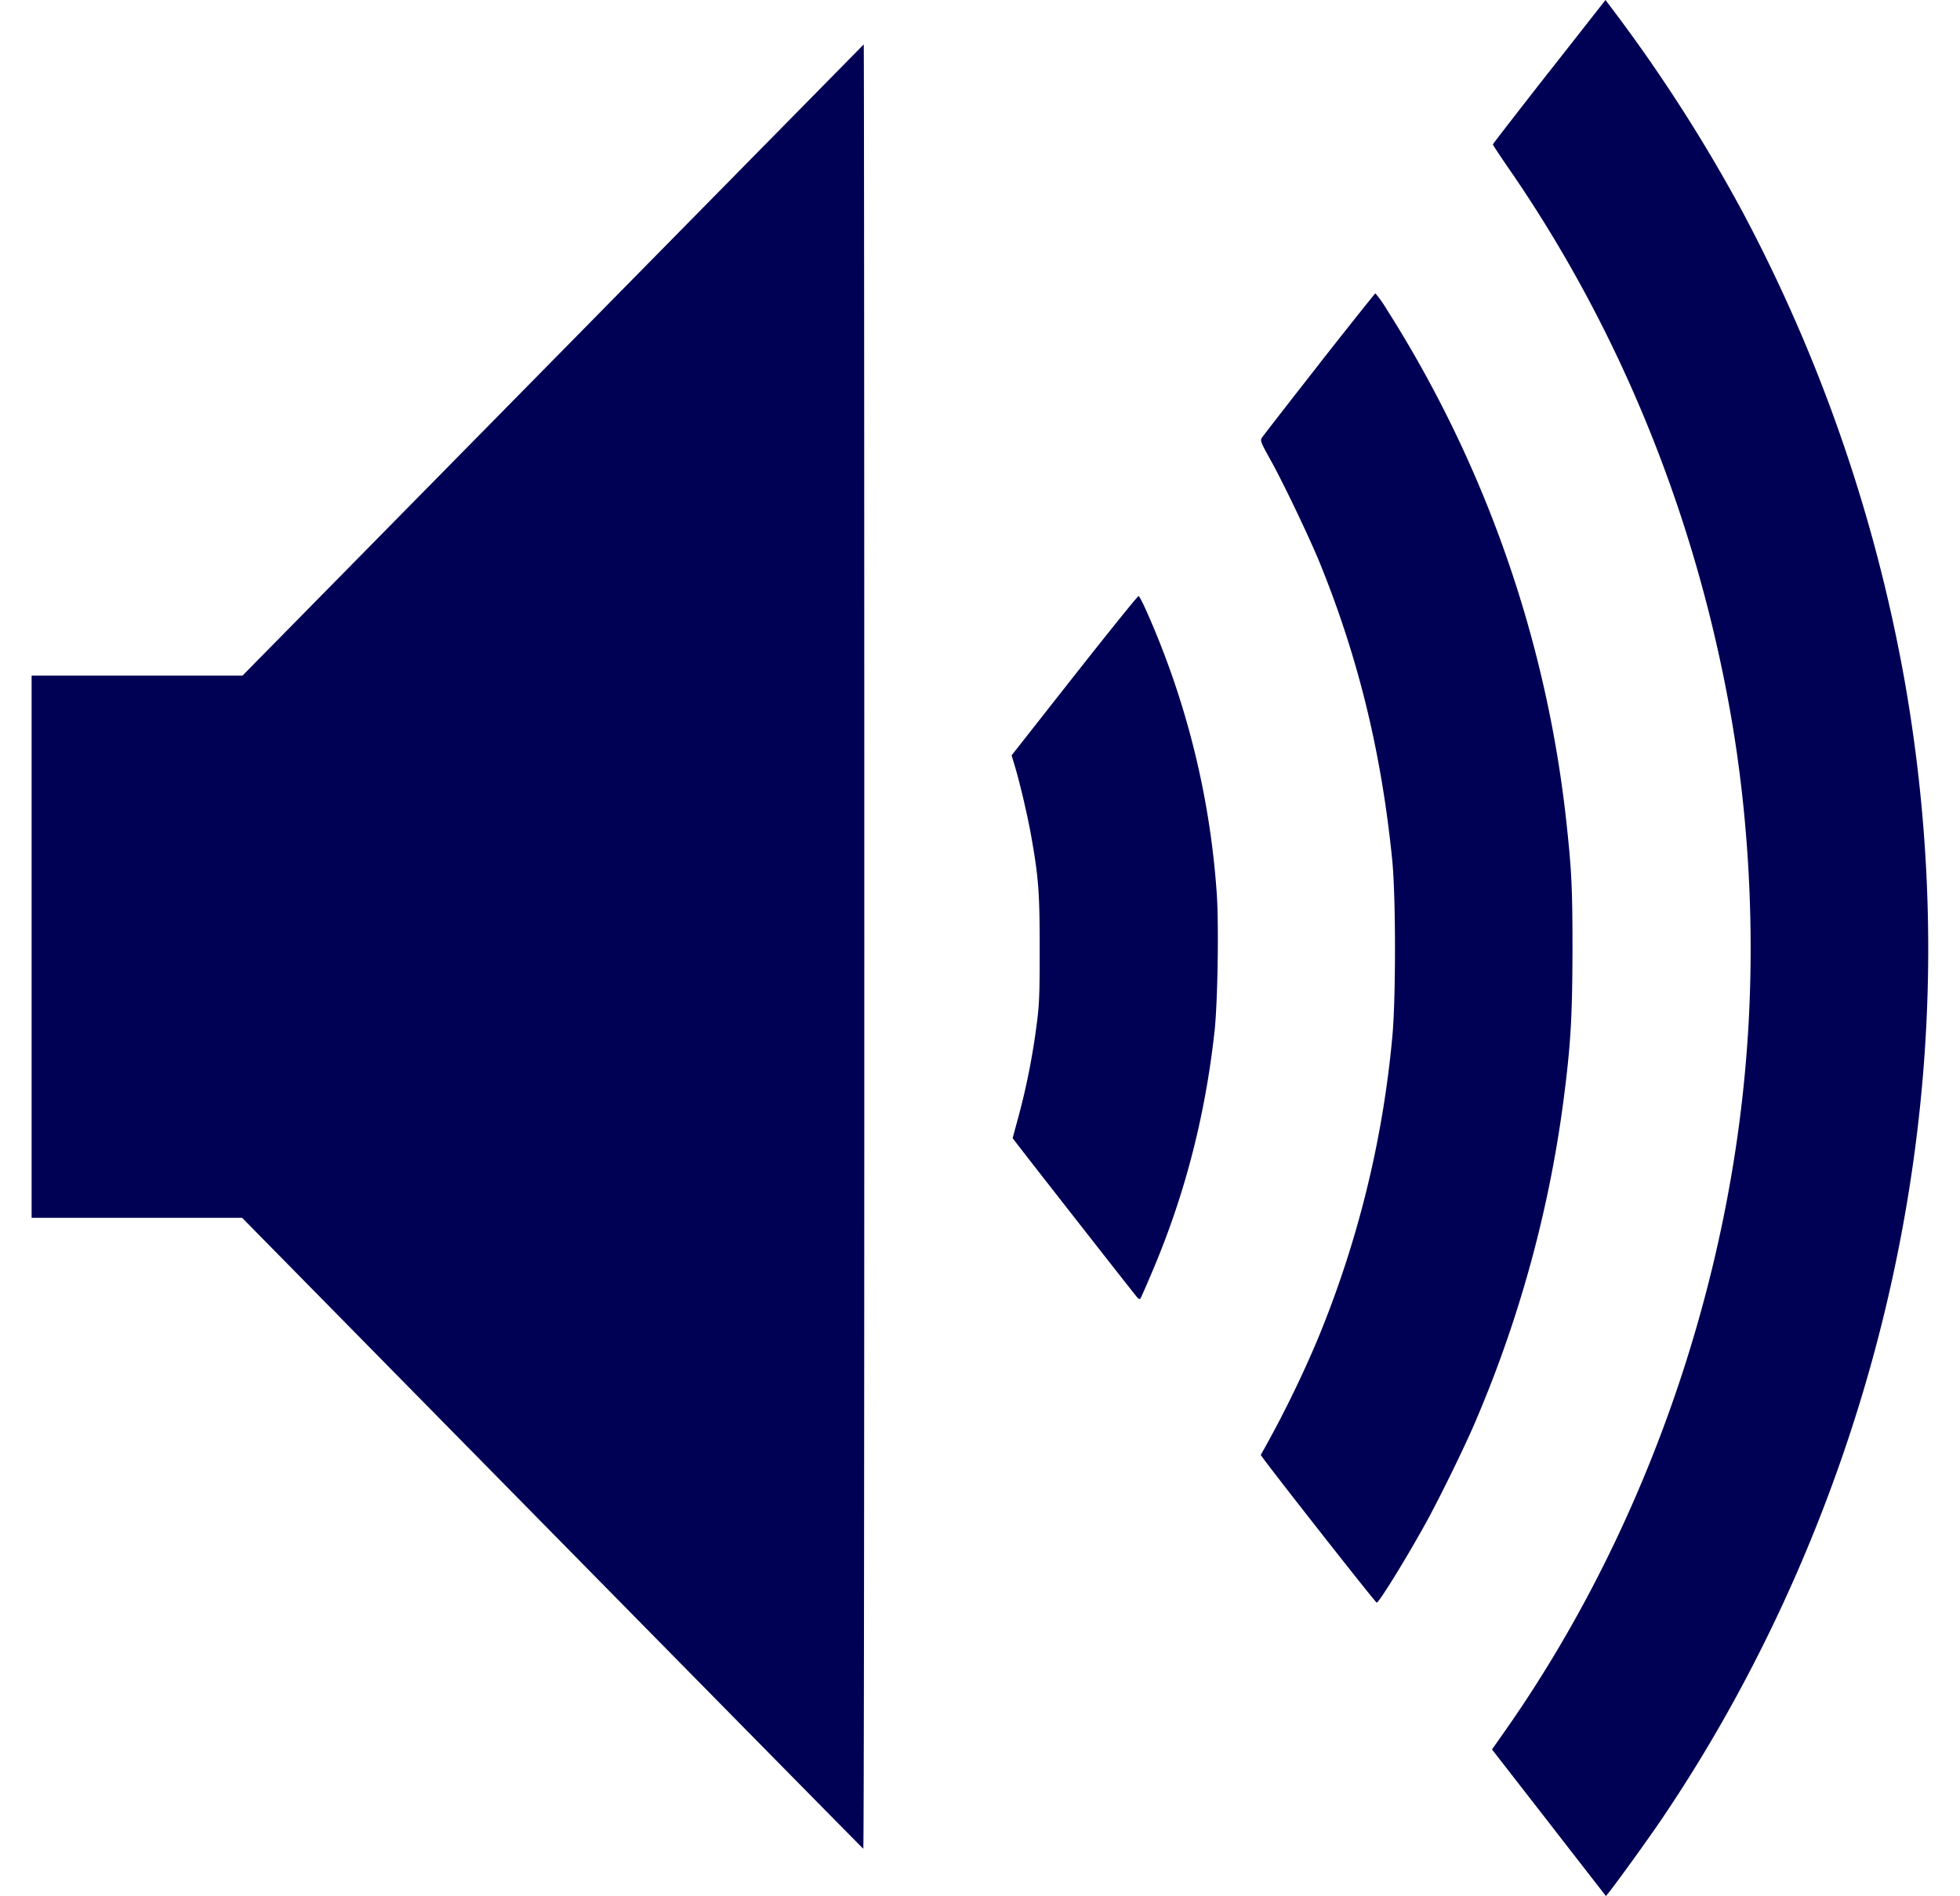 <svg width="31" height="30" fill="none" xmlns="http://www.w3.org/2000/svg"><path d="M24.502 1.134c-.49.626-.89 1.142-.89 1.151 0 .01.124.197.276.417 1.724 2.506 2.912 5.417 3.47 8.513.324 1.797.414 3.773.252 5.625-.324 3.764-1.694 7.549-3.828 10.575l-.184.262.898 1.155c.492.636.9 1.158.902 1.163.012.01.59-.785.859-1.179 1.673-2.46 2.924-5.337 3.607-8.297.749-3.241.834-6.52.254-9.785a25.198 25.198 0 00-2.554-7.376A25.066 25.066 0 0025.582.251L25.393 0l-.89 1.134zM3.836 10.688H.5v8.578h3.329s9.816 9.98 9.825 9.982c.01.002.016-6.42.016-14.272 0-7.851-.004-14.273-.009-14.273l-9.825 9.985z" fill="#005"/><path d="M20.865 5.758c-.481.614-.889 1.14-.907 1.168-.028.044-.016.075.126.33.208.37.64 1.277.802 1.678.605 1.498.966 2.988 1.135 4.683.057.586.057 2.203 0 2.789a16.45 16.45 0 01-1.18 4.781 17.561 17.561 0 01-.9 1.83c-.008.017 1.803 2.326 1.833 2.337.028.012.445-.66.765-1.237.195-.35.573-1.116.762-1.547a19.275 19.275 0 001.43-5.177c.114-.886.137-1.306.14-2.37 0-.977-.014-1.25-.095-2.004a18.962 18.962 0 00-2.845-8.128 1.912 1.912 0 00-.177-.25c-.007 0-.408.503-.89 1.117zm-3.873 4.93L16 11.95l.044.147c.08.26.2.771.26 1.097.122.685.14.912.14 1.817 0 .743-.006.89-.052 1.23a10.96 10.96 0 01-.284 1.427l-.092.338.11.143c.238.31 1.833 2.348 1.863 2.379.017.019.037.028.046.02.007-.008.1-.217.205-.468.502-1.186.825-2.442.97-3.769.05-.461.069-1.692.034-2.184a13.23 13.23 0 00-1.1-4.434c-.063-.143-.122-.26-.136-.263-.012-.004-.468.563-1.015 1.257z" fill="#005"/></svg>